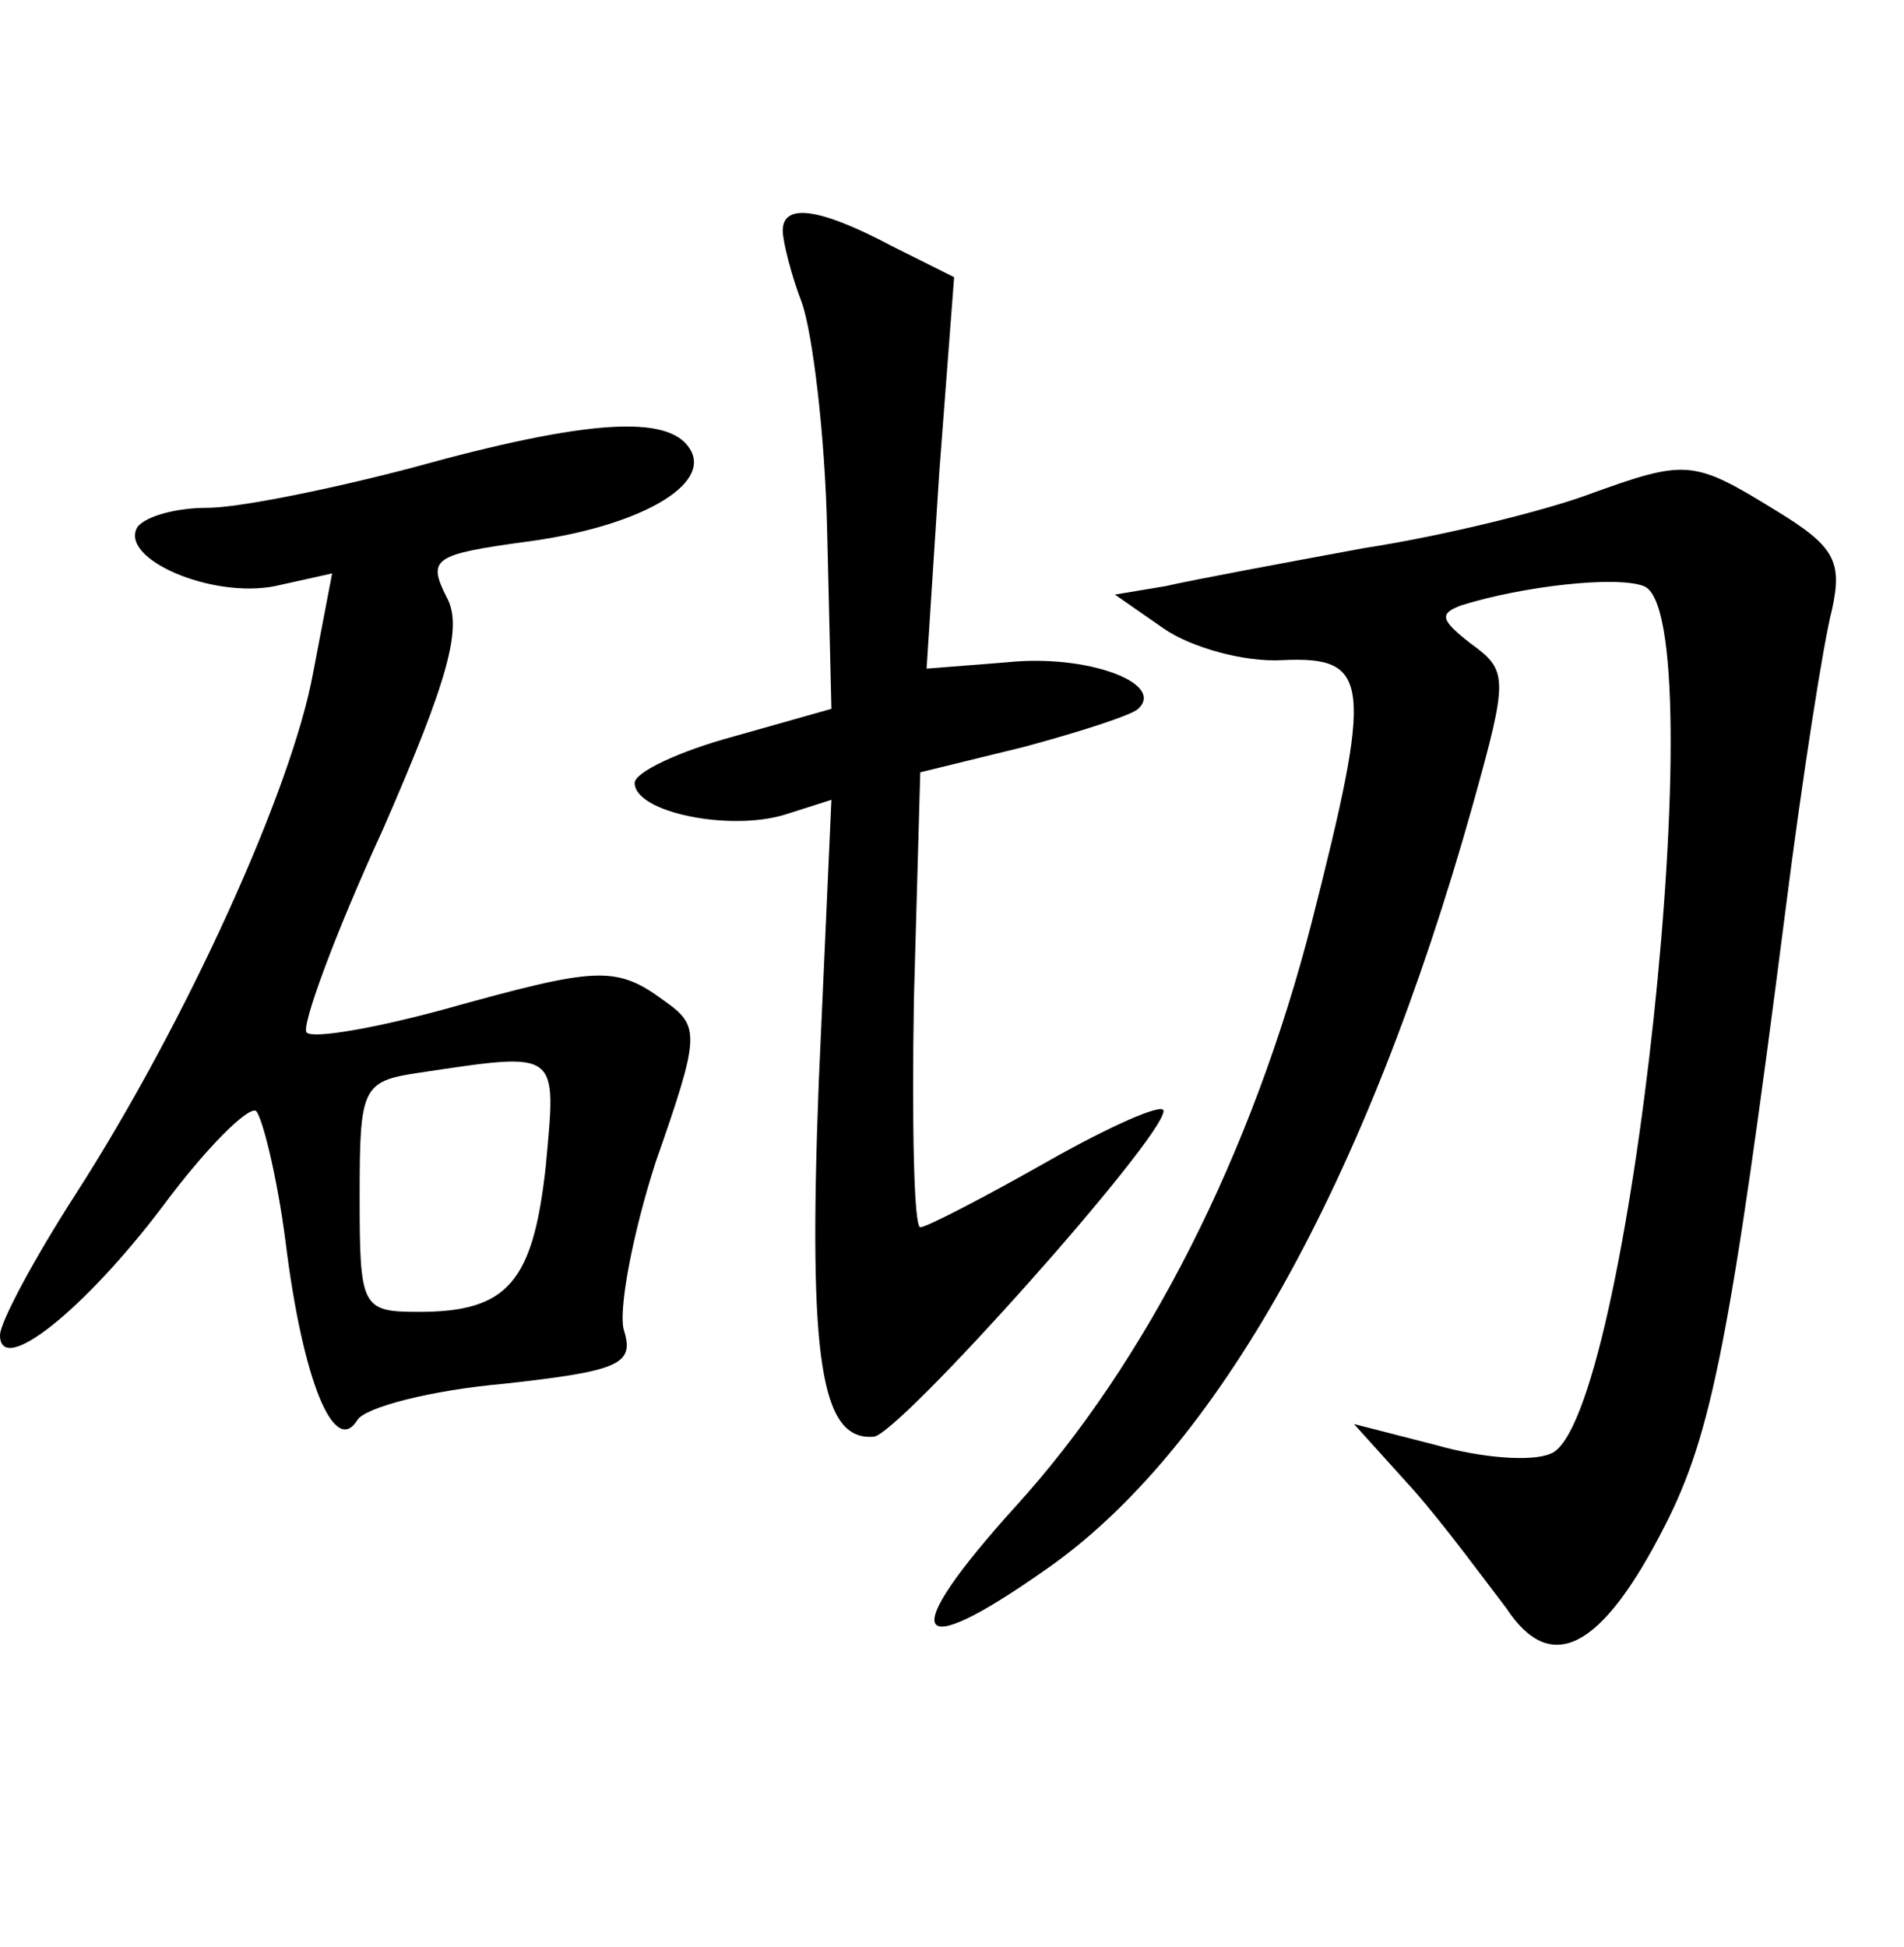 <?xml version="1.0" standalone="no"?>
<!DOCTYPE svg PUBLIC "-//W3C//DTD SVG 20010904//EN"
 "http://www.w3.org/TR/2001/REC-SVG-20010904/DTD/svg10.dtd">
<svg version="1.0" xmlns="http://www.w3.org/2000/svg"
 width="90pt" height="92pt" viewBox="0 0 90 92"
 preserveAspectRatio="xMidYMid meet">
<g transform="translate(0,92) scale(0.1,-0.1)"
fill="#000000" stroke="none">
<path d="M370 811 c0 -5 4 -21 9 -34 5 -14 11 -62 12 -108 l2 -84 -46 -13
c-26 -7 -47 -17 -47 -22 0 -14 45 -23 71 -15 l22 7 -6 -134 c-5 -131 1 -169
26 -167 12 1 137 141 137 154 0 4 -25 -7 -55 -24 -30 -17 -57 -31 -60 -31 -3
0 -4 48 -3 108 l3 107 49 12 c26 7 51 15 54 18 13 12 -24 26 -62 22 l-38 -3 6
93 7 92 -30 15 c-34 18 -51 20 -51 7z"/>
<path d="M195 699 c-38 -10 -82 -19 -97 -19 -15 0 -29 -4 -33 -9 -9 -15 35
-34 65 -28 l27 6 -9 -47 c-10 -55 -60 -165 -112 -246 -20 -31 -36 -61 -36 -67
0 -20 40 12 77 61 20 27 40 47 44 45 3 -3 10 -31 14 -62 8 -65 23 -102 34 -84
4 6 35 14 69 17 54 6 62 9 57 25 -3 9 4 46 15 80 21 60 21 64 4 76 -23 17 -32
16 -104 -4 -33 -9 -62 -14 -65 -11 -3 2 13 46 36 96 31 71 38 96 30 110 -9 18
-6 20 38 26 53 7 88 27 77 44 -10 16 -48 14 -131 -9z m63 -330 c-6 -55 -18
-69 -60 -69 -27 0 -28 2 -28 54 0 52 1 55 28 59 67 10 65 11 60 -44z"/>
<path d="M750 686 c-19 -7 -66 -19 -105 -25 -38 -7 -81 -15 -94 -18 l-24 -4
23 -16 c13 -9 38 -16 56 -15 42 2 43 -10 14 -124 -28 -109 -78 -208 -140 -276
-56 -62 -50 -75 14 -30 81 56 152 183 202 361 17 61 17 64 -1 77 -14 11 -15
14 -4 18 29 9 73 14 86 9 34 -13 -7 -396 -44 -410 -9 -4 -33 -2 -54 4 l-39 10
28 -31 c15 -17 34 -43 44 -56 21 -32 45 -20 75 39 22 43 31 88 57 291 8 63 18
127 22 142 5 23 1 30 -27 47 -39 24 -42 24 -89 7z"/>
</g>
</svg>
